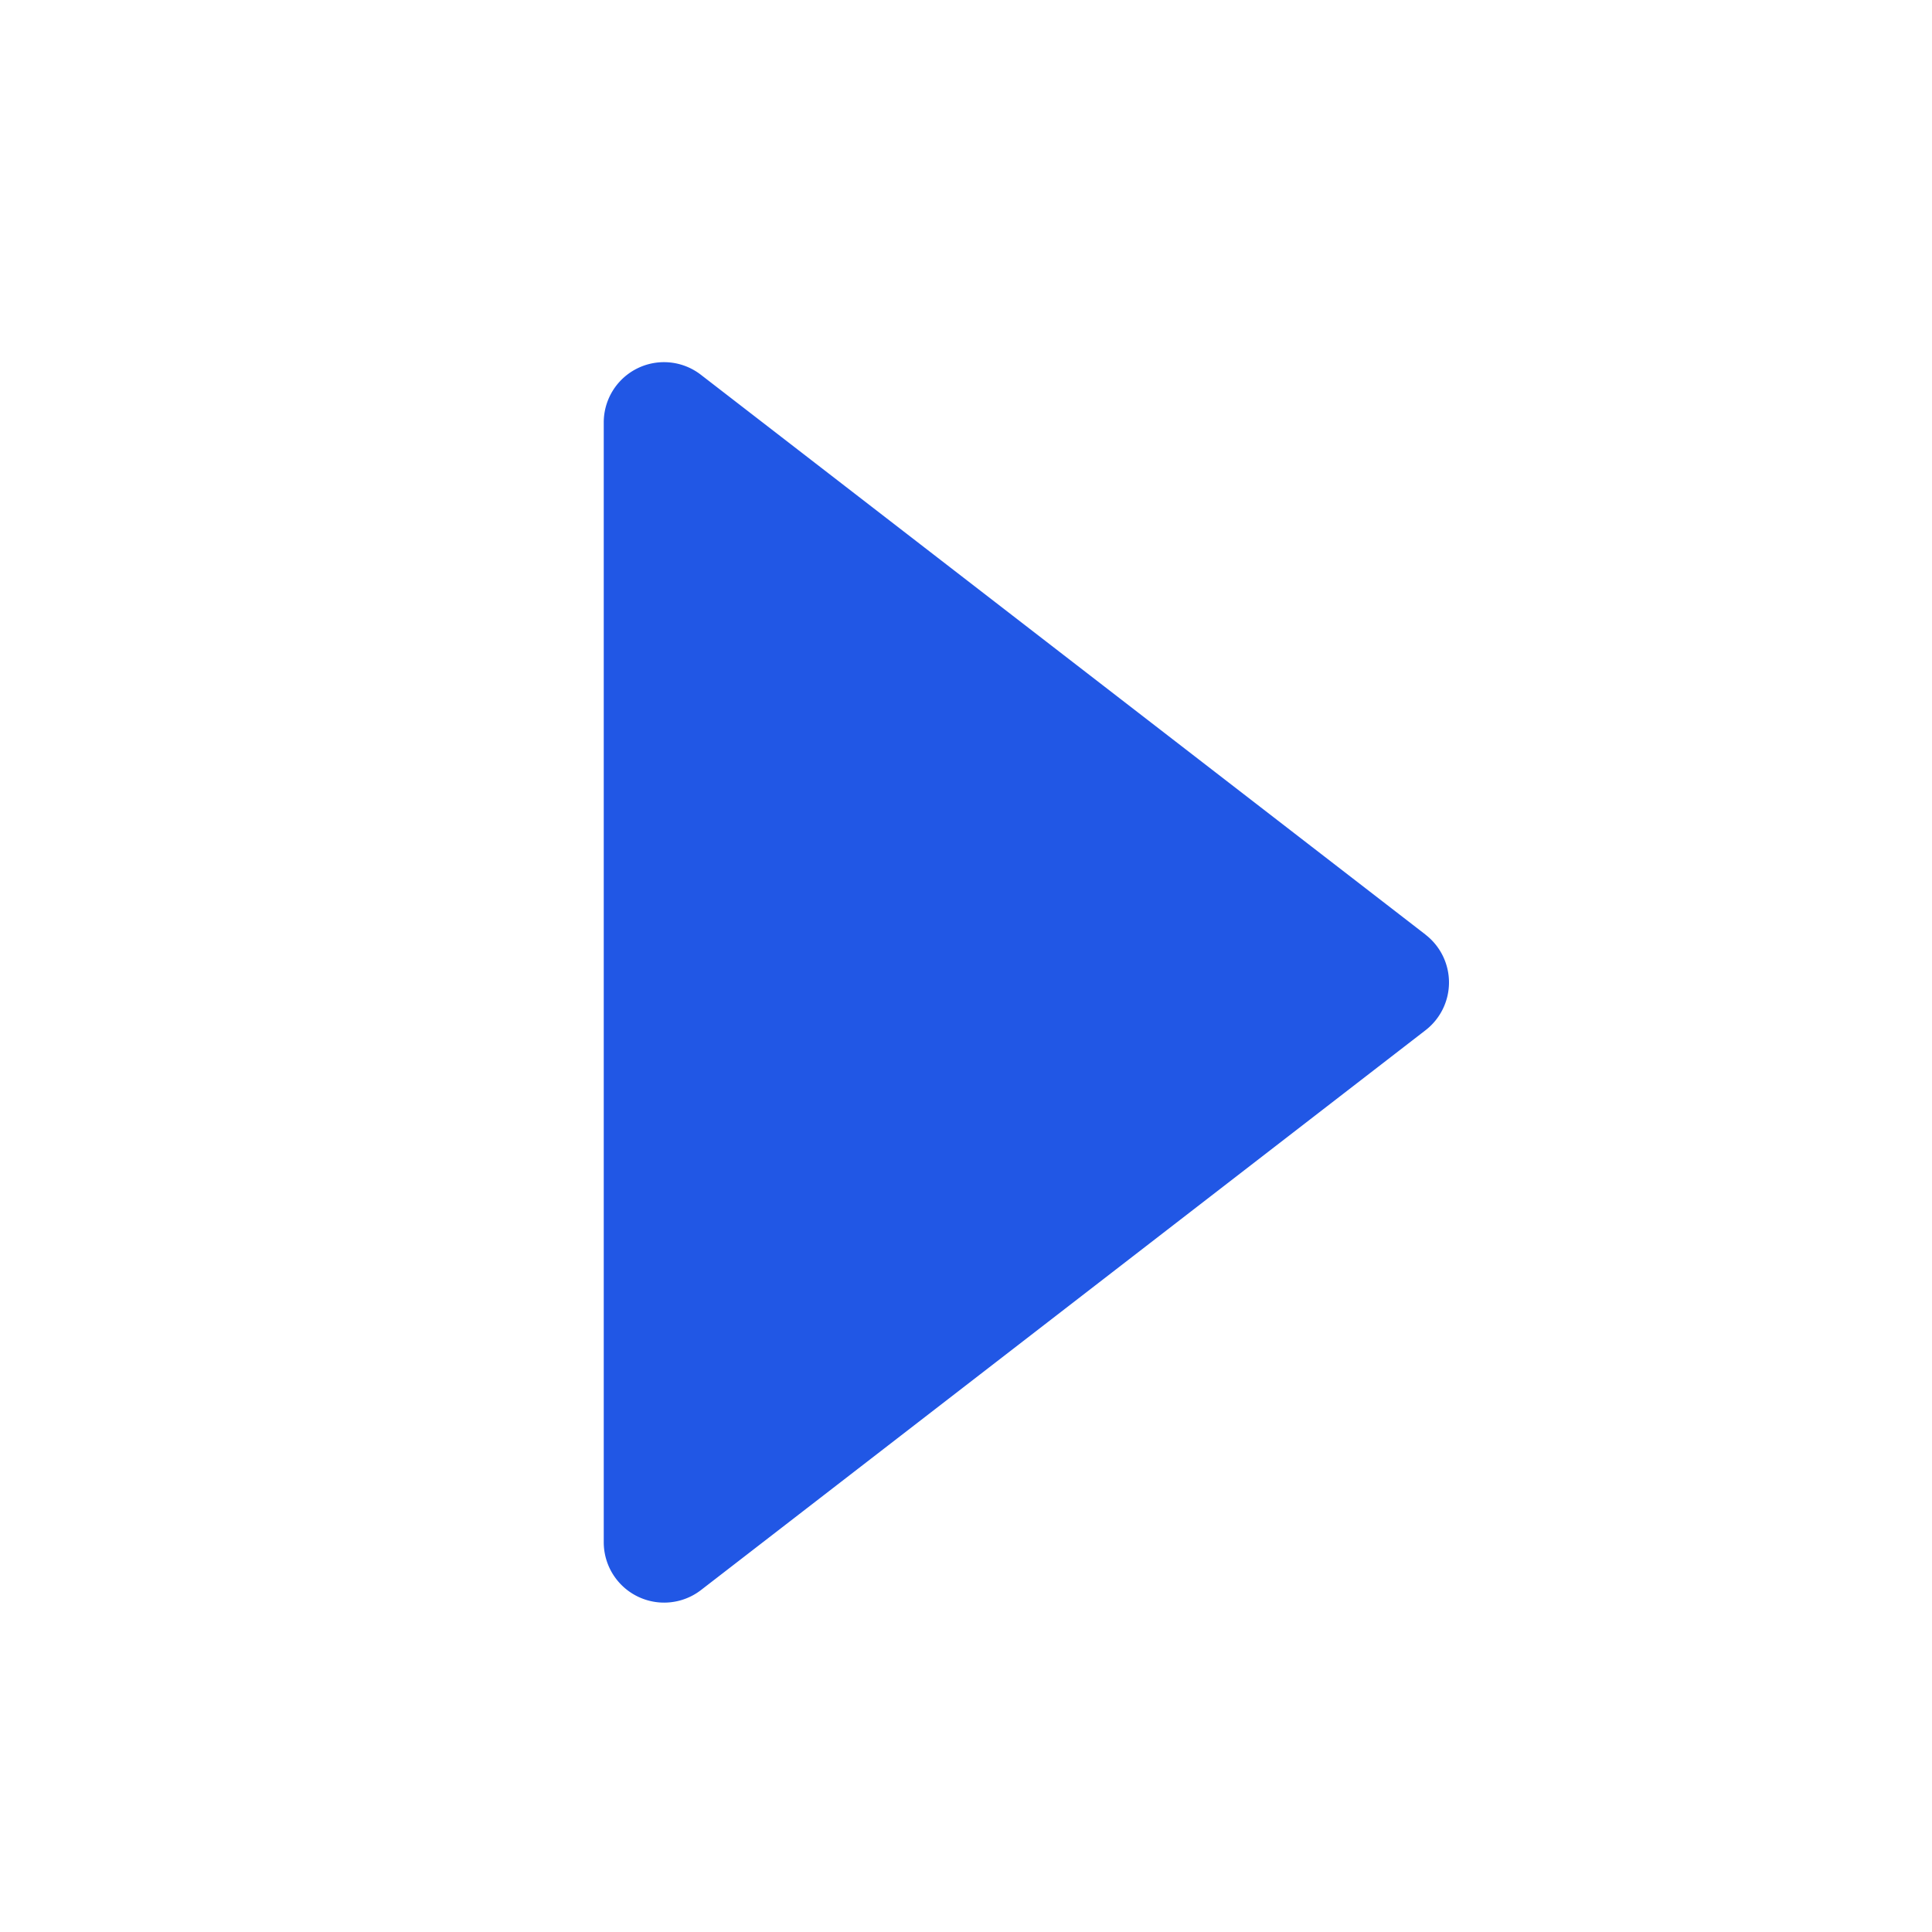 <?xml version="1.0" standalone="no"?><!DOCTYPE svg PUBLIC "-//W3C//DTD SVG 1.1//EN" "http://www.w3.org/Graphics/SVG/1.1/DTD/svg11.dtd"><svg t="1636942847438" class="icon" viewBox="0 0 1024 1024" version="1.1" xmlns="http://www.w3.org/2000/svg" p-id="1847" xmlns:xlink="http://www.w3.org/1999/xlink"><defs><style type="text/css"></style></defs><path d="M755.552 495.36l-384-296.672a31.936 31.936 0 0 0-51.552 25.28v593.504a32 32 0 0 0 51.552 25.28l384-296.704a32 32 0 0 0 0-50.656" p-id="1848" fill="#2157e5"></path></svg>